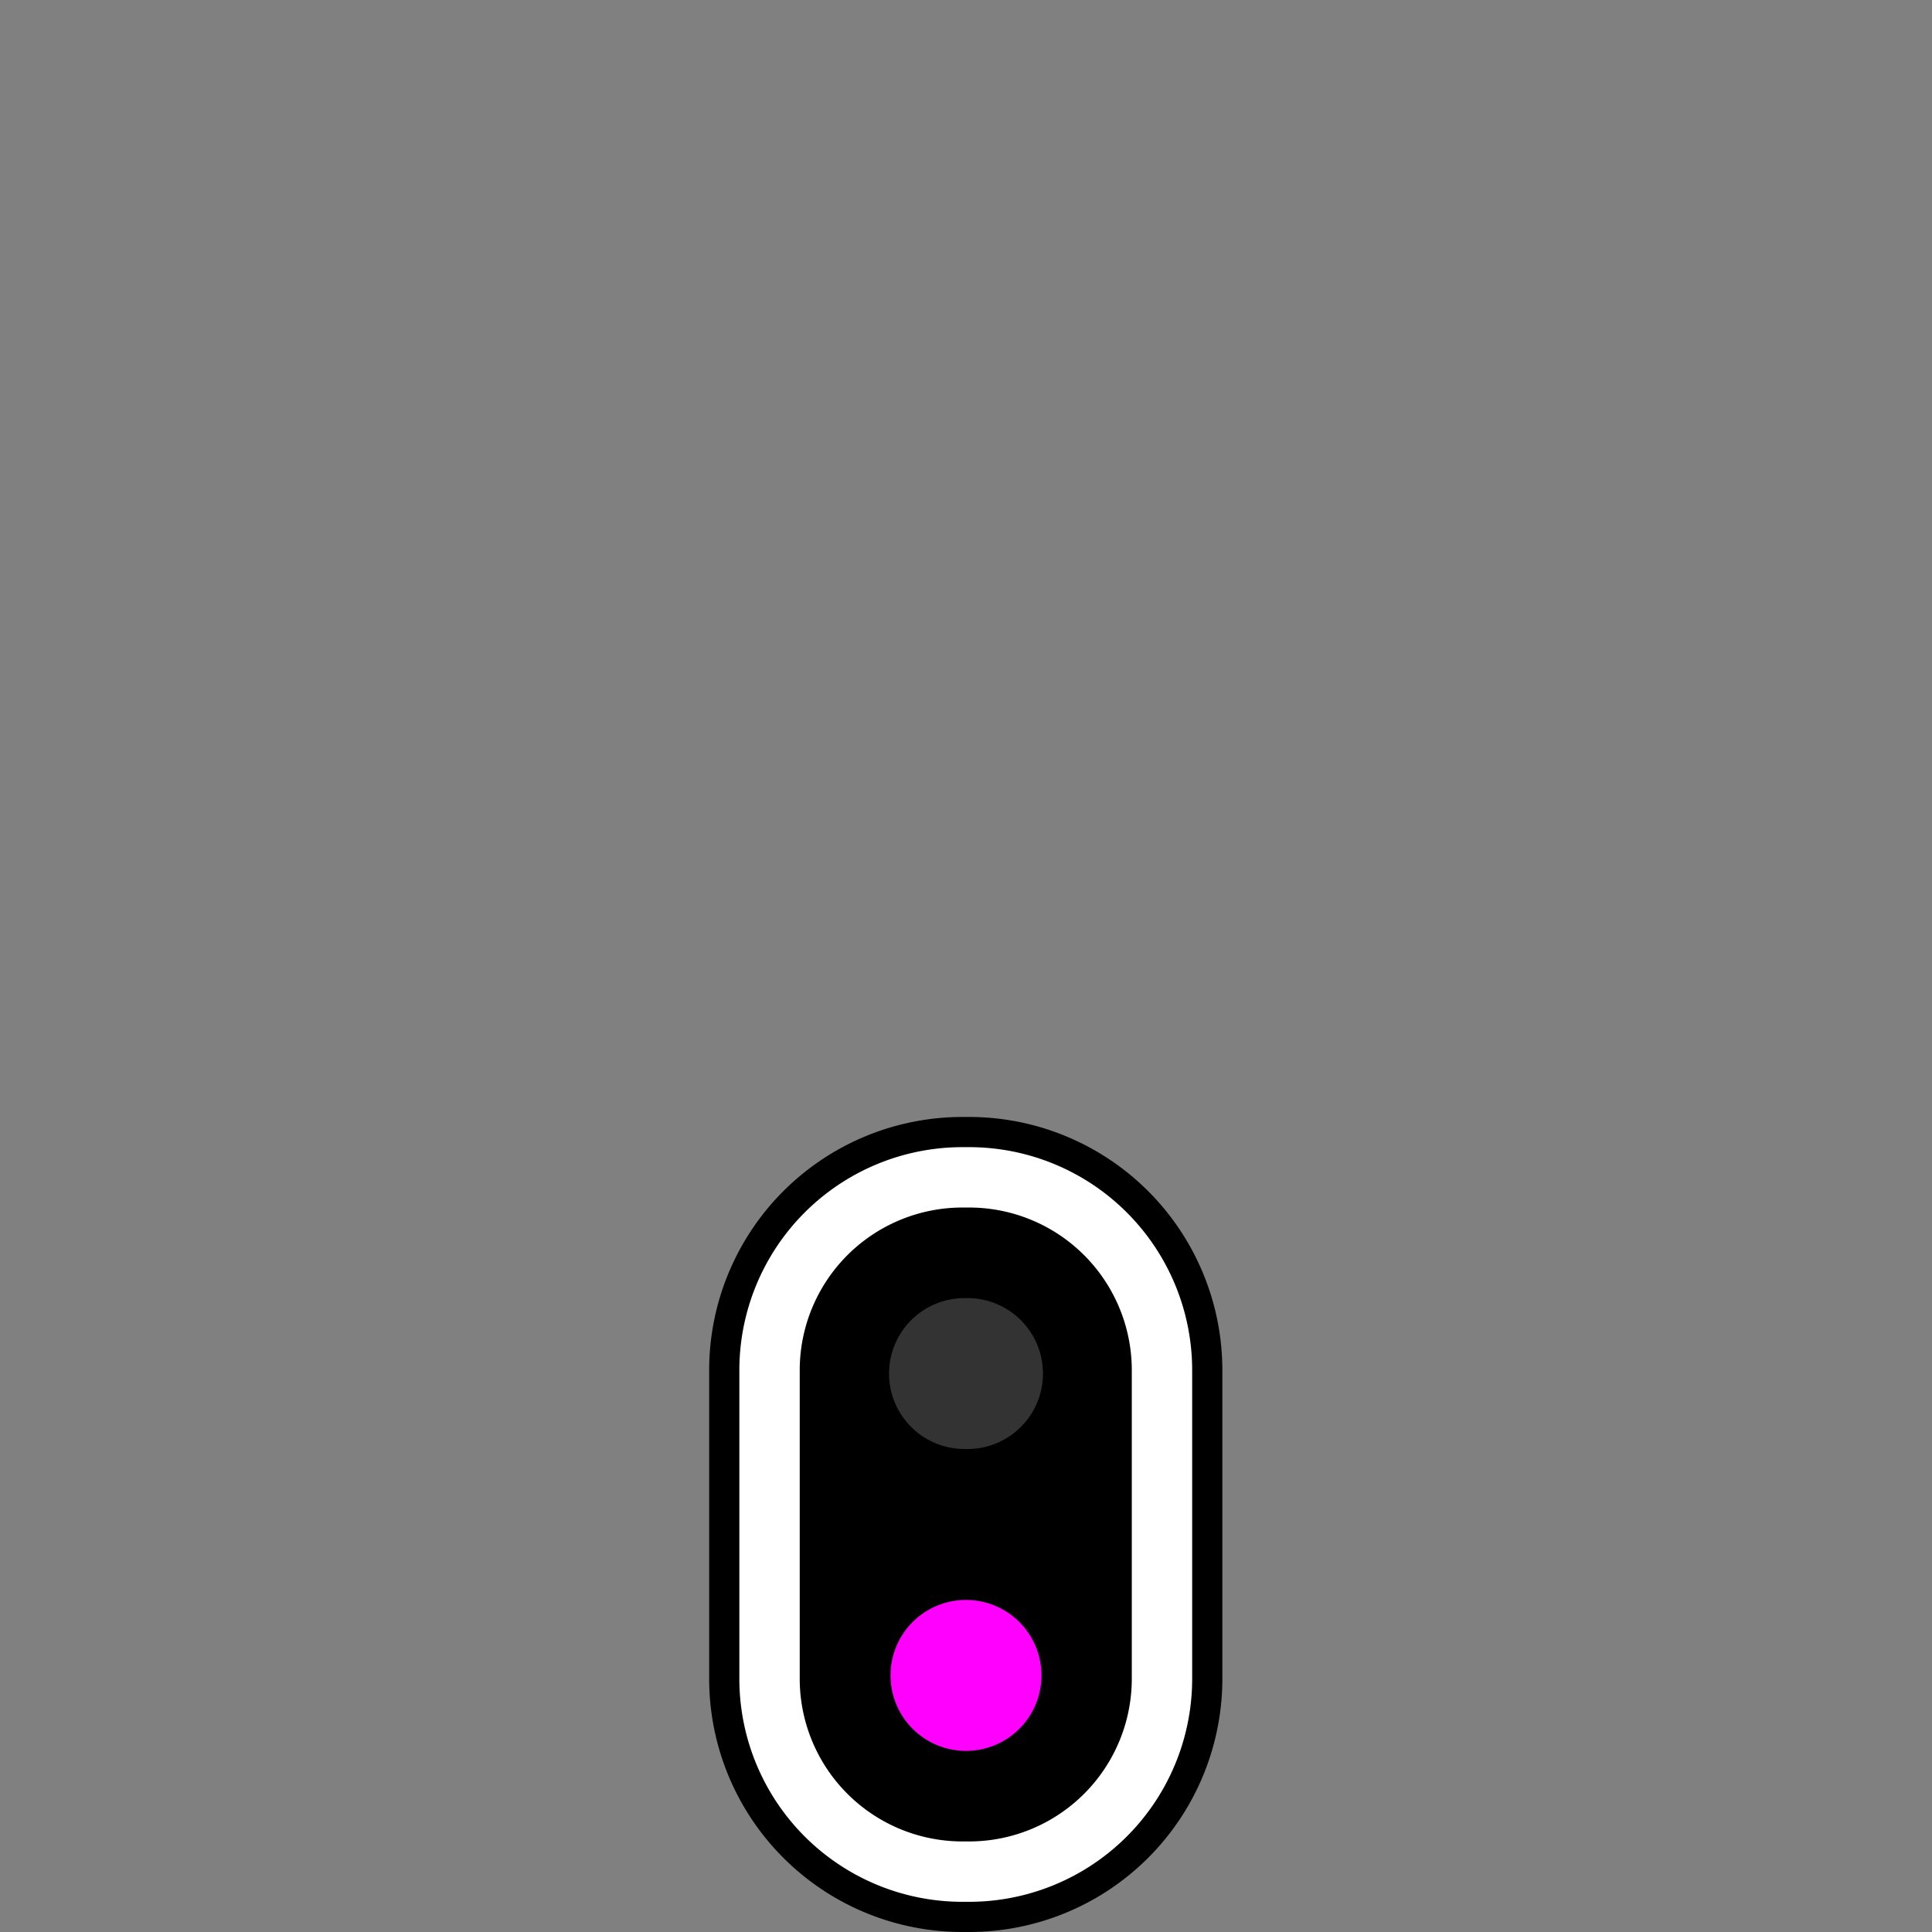 <svg xmlns="http://www.w3.org/2000/svg" width="128" height="128"><rect width="100%" height="100%" fill="#808080" stroke="none"/><path fill="none" d="M0 0h128v128H0z" style="fill:#fff;fill-opacity:0;stroke:none"/><path d="M-30.587 162.529h10.215a6.39 6.39 0 0 1 6.393 6.393v.214a6.39 6.39 0 0 1-6.393 6.393h-10.215a6.39 6.39 0 0 1-6.391-6.393v-.214a6.39 6.39 0 0 1 6.39-6.393Zm0 0" style="fill:none;stroke-width:4;stroke-linecap:round;stroke-linejoin:round;stroke:#000;stroke-opacity:1;stroke-miterlimit:4" transform="rotate(90 125.042 277)scale(2)"/><path d="M-30.587 162.529h10.215a6.39 6.39 0 0 1 6.393 6.393v.214a6.39 6.39 0 0 1-6.393 6.393h-10.215a6.39 6.39 0 0 1-6.391-6.393v-.214a6.39 6.39 0 0 1 6.39-6.393Zm0 0" style="fill-rule:nonzero;fill:#000;fill-opacity:1;stroke-width:2;stroke-linecap:round;stroke-linejoin:round;stroke:#fff;stroke-opacity:1;stroke-miterlimit:4" transform="rotate(90 125.042 277)scale(2)"/><path d="M64 96a4.999 4.999 0 1 1 0-9.996A4.999 4.999 0 1 1 64 96m0 0" style="stroke:none;fill-rule:nonzero;fill:#333;fill-opacity:1"/><path d="M64 116a5 5 0 1 1 0-10 5 5 0 0 1 0 10m0 0" style="stroke:none;fill-rule:nonzero;fill:#f0f;fill-opacity:1"/></svg>